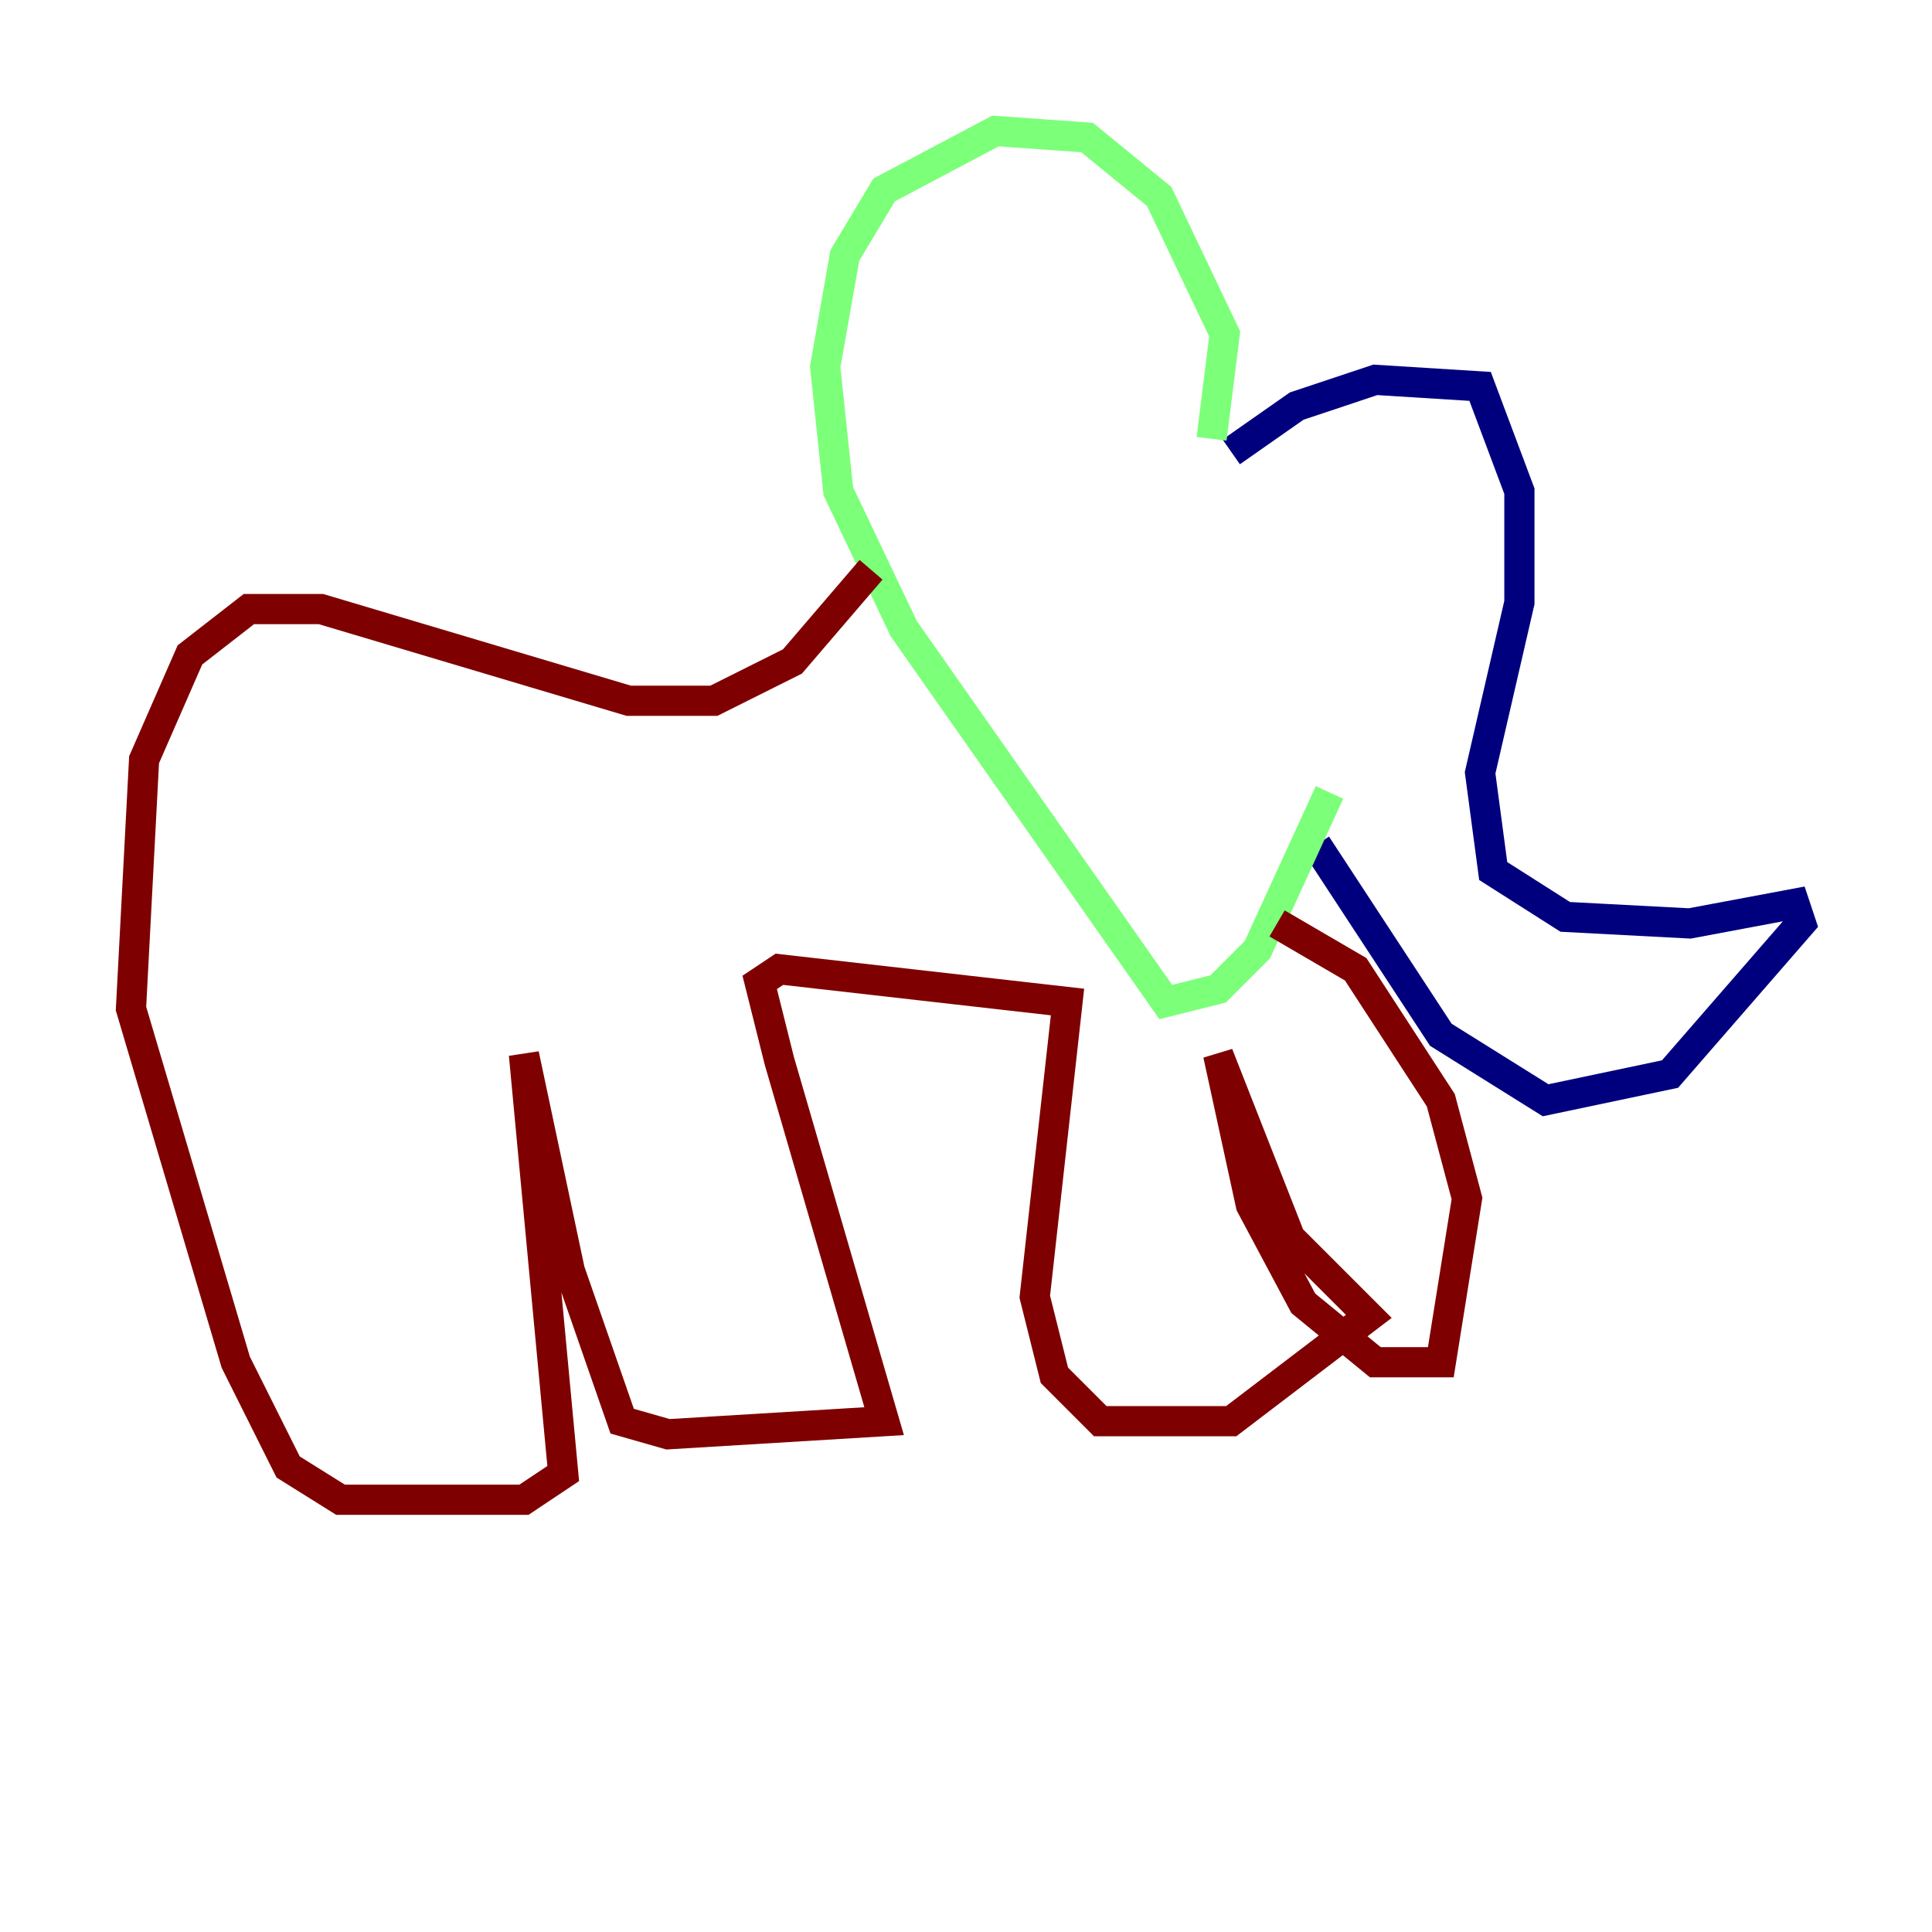 <?xml version="1.0" encoding="utf-8" ?>
<svg baseProfile="tiny" height="128" version="1.2" viewBox="0,0,128,128" width="128" xmlns="http://www.w3.org/2000/svg" xmlns:ev="http://www.w3.org/2001/xml-events" xmlns:xlink="http://www.w3.org/1999/xlink"><defs /><polyline fill="none" points="81.573,29.939 85.912,26.902 91.119,25.166 98.061,25.6 100.664,32.542 100.664,39.919 98.061,51.2 98.929,57.709 103.702,60.746 111.946,61.18 118.888,59.878 119.322,61.18 110.644,71.159 102.4,72.895 95.458,68.556 87.214,55.973" stroke="#00007f" stroke-width="2" /><polyline fill="none" points="80.271,29.071 81.139,22.129 76.8,13.017 72.027,9.112 65.953,8.678 58.576,12.583 55.973,16.922 54.671,24.298 55.539,32.542 59.878,41.654 77.234,66.386 80.705,65.519 83.308,62.915 88.081,52.502" stroke="#7cff79" stroke-width="2" /><polyline fill="none" points="57.709,37.749 52.502,43.824 47.295,46.427 41.654,46.427 21.261,40.352 16.488,40.352 12.583,43.39 9.546,50.332 8.678,66.82 15.62,90.251 19.091,97.193 22.563,99.363 34.712,99.363 37.315,97.627 34.712,69.858 37.749,84.176 41.22,94.156 44.258,95.024 58.576,94.156 51.634,70.291 50.332,65.085 51.634,64.217 70.725,66.386 68.556,85.912 69.858,91.119 72.895,94.156 81.573,94.156 90.685,87.214 85.478,82.007 80.705,69.858 82.875,79.837 86.346,86.346 91.119,90.251 95.458,90.251 97.193,79.403 95.458,72.895 89.817,64.217 84.61,61.18" stroke="#7f0000" stroke-width="2" /></svg>